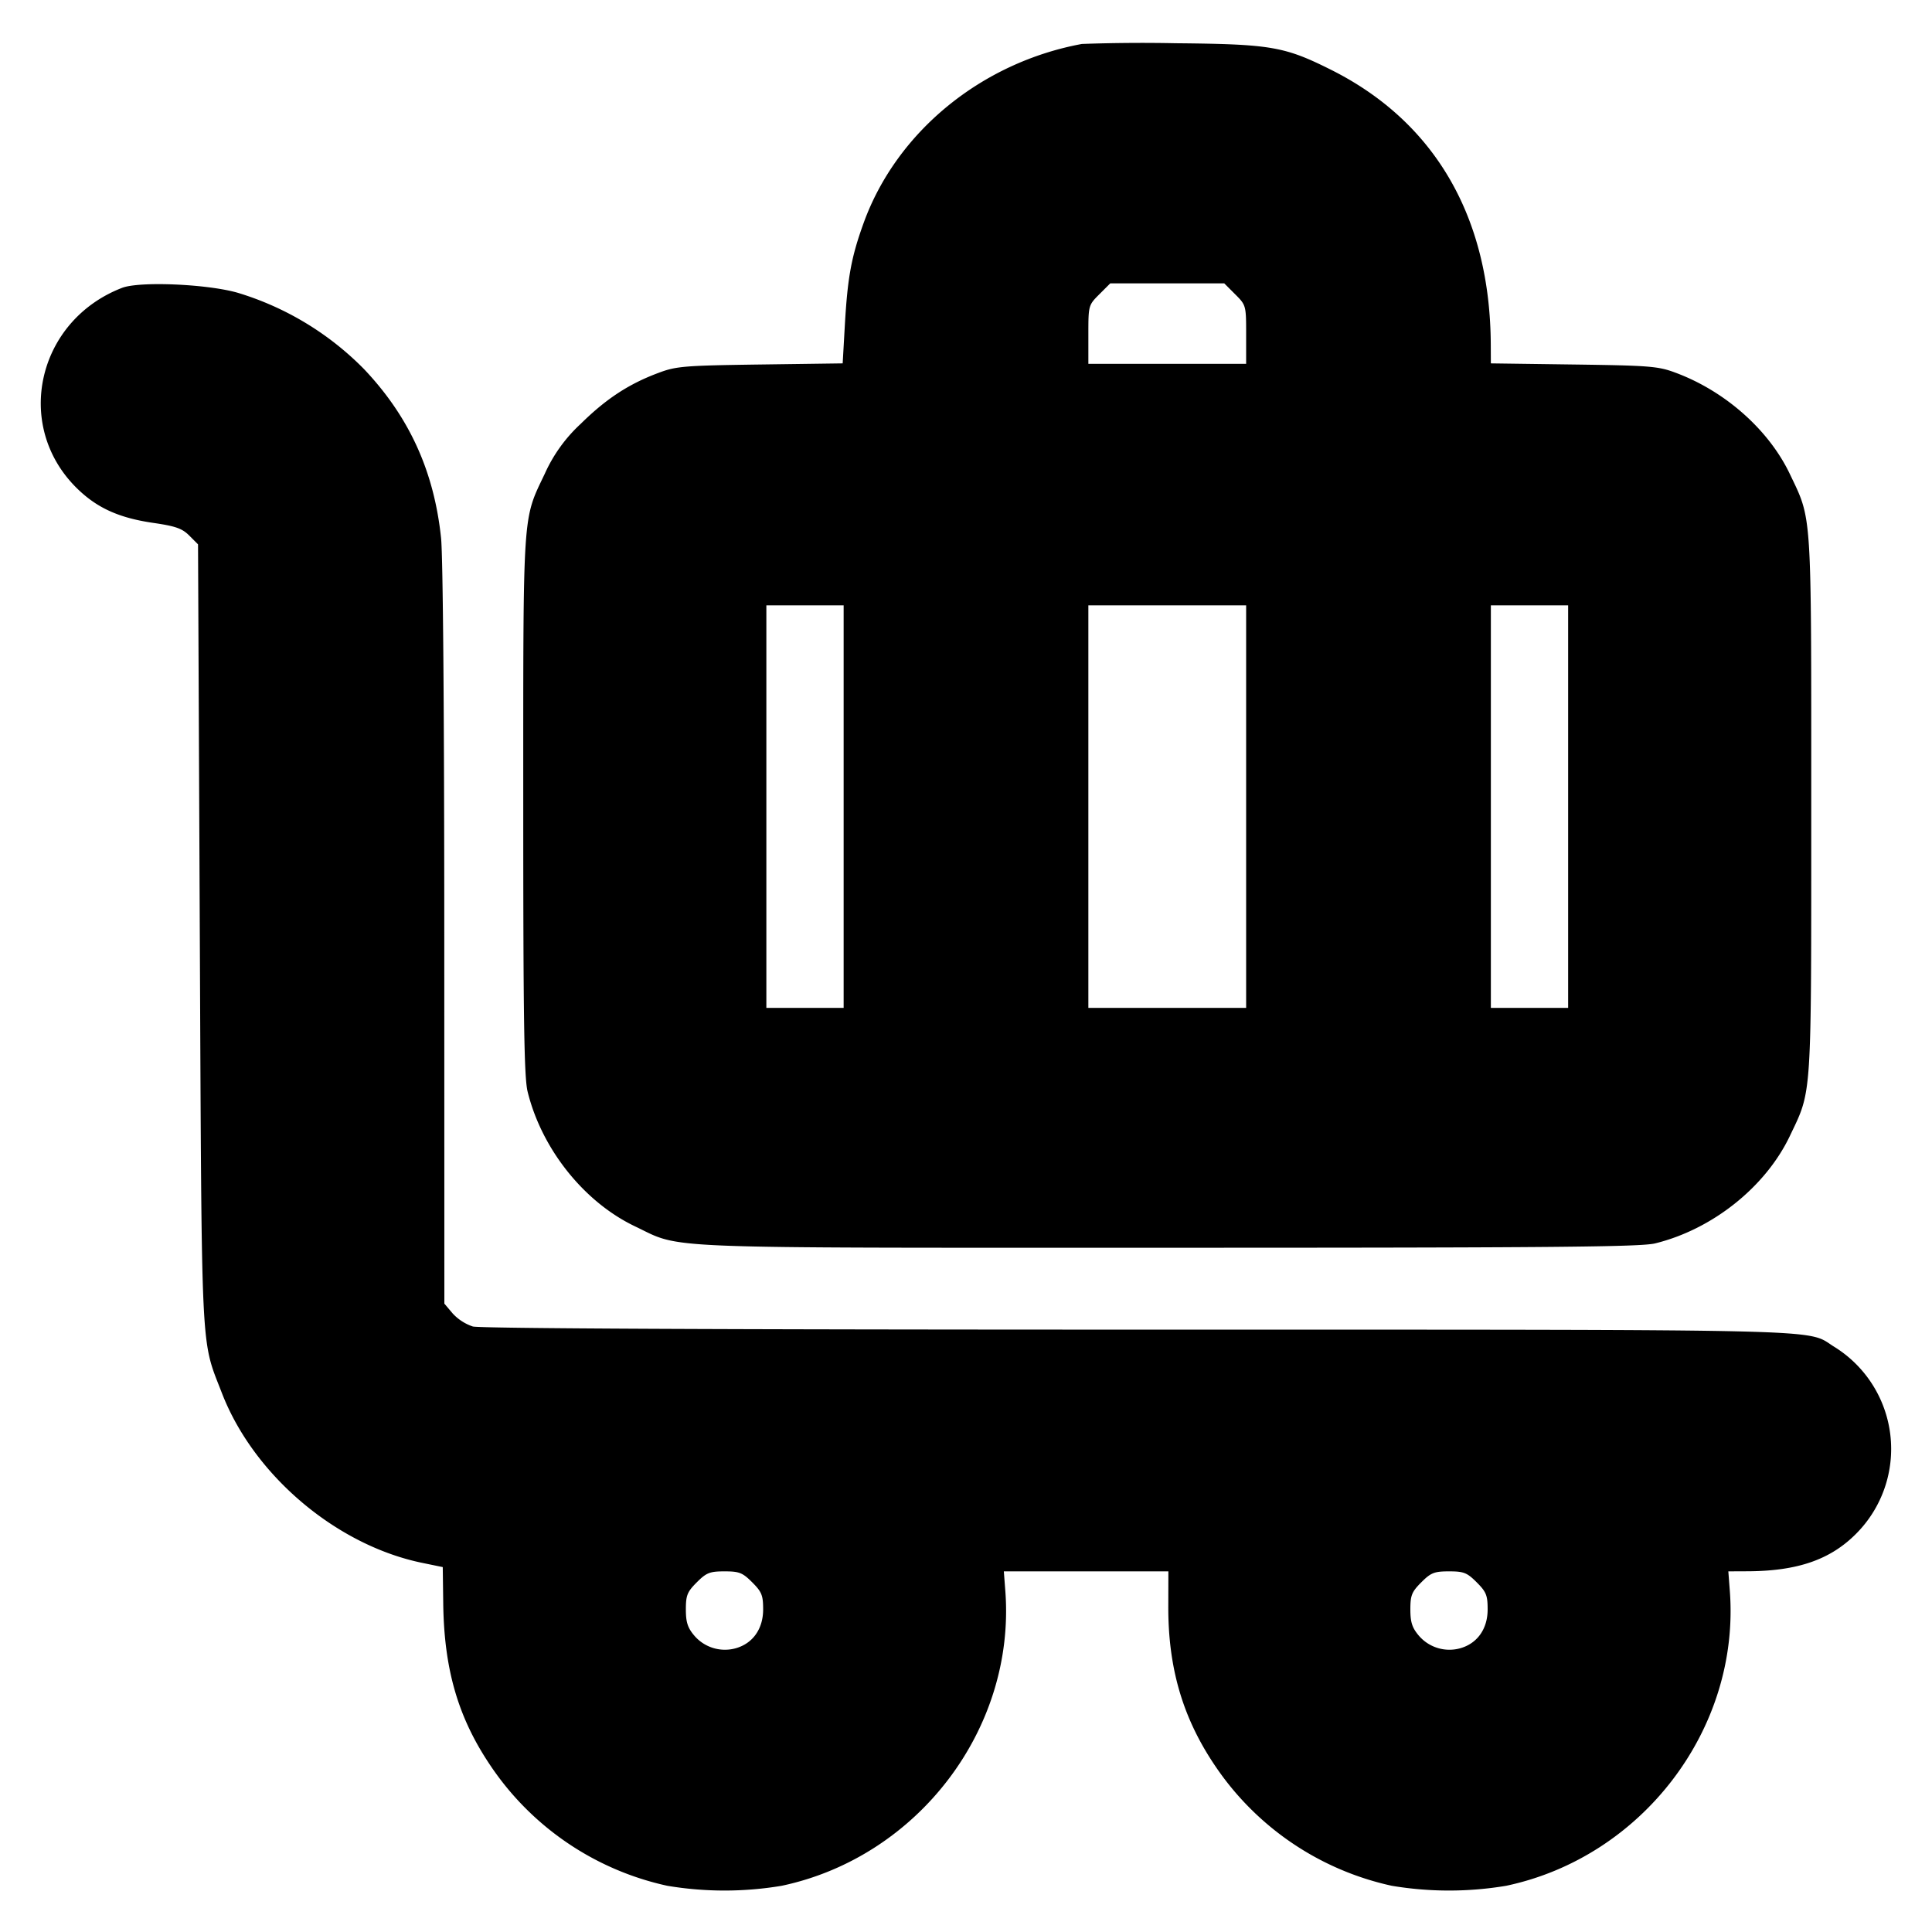 <svg xmlns="http://www.w3.org/2000/svg" width="24" height="24" fill="none" stroke="currentColor" stroke-linecap="round" stroke-linejoin="round" stroke-width="3"><path fill="#000" fill-rule="evenodd" stroke="none" d="M13.44.546c-1.251.231-2.303 1.094-2.712 2.225-.153.423-.199.674-.233 1.268l-.027.475-1.024.014c-.939.013-1.044.021-1.261.103-.37.137-.655.324-.968.633a1.9 1.9 0 0 0-.447.62C6.489 6.47 6.5 6.301 6.5 10c0 2.672.011 3.384.054 3.56.175.713.701 1.372 1.334 1.674.596.284.161.266 6.612.266 4.773 0 5.88-.01 6.06-.054.713-.175 1.372-.701 1.674-1.334.277-.582.266-.416.266-4.112 0-3.694.011-3.53-.265-4.11-.261-.549-.803-1.03-1.418-1.259-.217-.082-.322-.09-1.267-.103l-1.03-.014-.001-.227c-.005-1.587-.694-2.775-1.986-3.421-.578-.289-.746-.318-1.933-.329a21 21 0 0 0-1.16.009M1.516 3.576C.465 3.982.167 5.277.945 6.055c.25.25.525.377.955.44.282.041.362.069.451.158l.109.109.022 4.849c.025 5.329.009 5.006.274 5.693.395 1.022 1.424 1.894 2.496 2.112l.248.051.006.456c.011.811.183 1.406.576 1.994a3.56 3.56 0 0 0 2.208 1.509 4.3 4.3 0 0 0 1.42 0c1.693-.358 2.905-1.951 2.779-3.656l-.019-.25h2.044l-.001.43c-.003.762.176 1.379.569 1.967a3.56 3.56 0 0 0 2.208 1.509 4.3 4.3 0 0 0 1.42 0c1.693-.358 2.905-1.951 2.779-3.656l-.019-.25.235-.001c.62-.002 1.029-.142 1.35-.464a1.492 1.492 0 0 0-.275-2.328c-.35-.221.128-.209-8.64-.21-5.166 0-8.174-.014-8.267-.039a.6.6 0 0 1-.25-.162l-.103-.122-.001-4.567c0-2.737-.016-4.718-.04-4.944-.087-.83-.396-1.506-.957-2.098a3.7 3.7 0 0 0-1.569-.948c-.378-.109-1.22-.145-1.437-.061m13.828.08c.135.135.136.139.136.5v.364h-1.96v-.364c0-.361.001-.365.136-.5l.136-.136h1.416zM10.48 10.02v2.5h-.96v-5h.96zm5 0v2.5h-1.96v-5h1.96zm4 0v2.5h-.96v-5h.96zM9.344 19.656c.119.119.136.162.136.337 0 .242-.129.424-.343.483a.5.5 0 0 1-.514-.16c-.081-.096-.103-.166-.103-.323 0-.175.017-.218.136-.337s.161-.136.344-.136.224.016.344.136m9 0c.119.119.136.162.136.337 0 .242-.129.424-.343.483a.5.5 0 0 1-.514-.16c-.081-.096-.103-.166-.103-.323 0-.175.017-.218.136-.337s.161-.136.344-.136.224.016.344.136"/></svg>